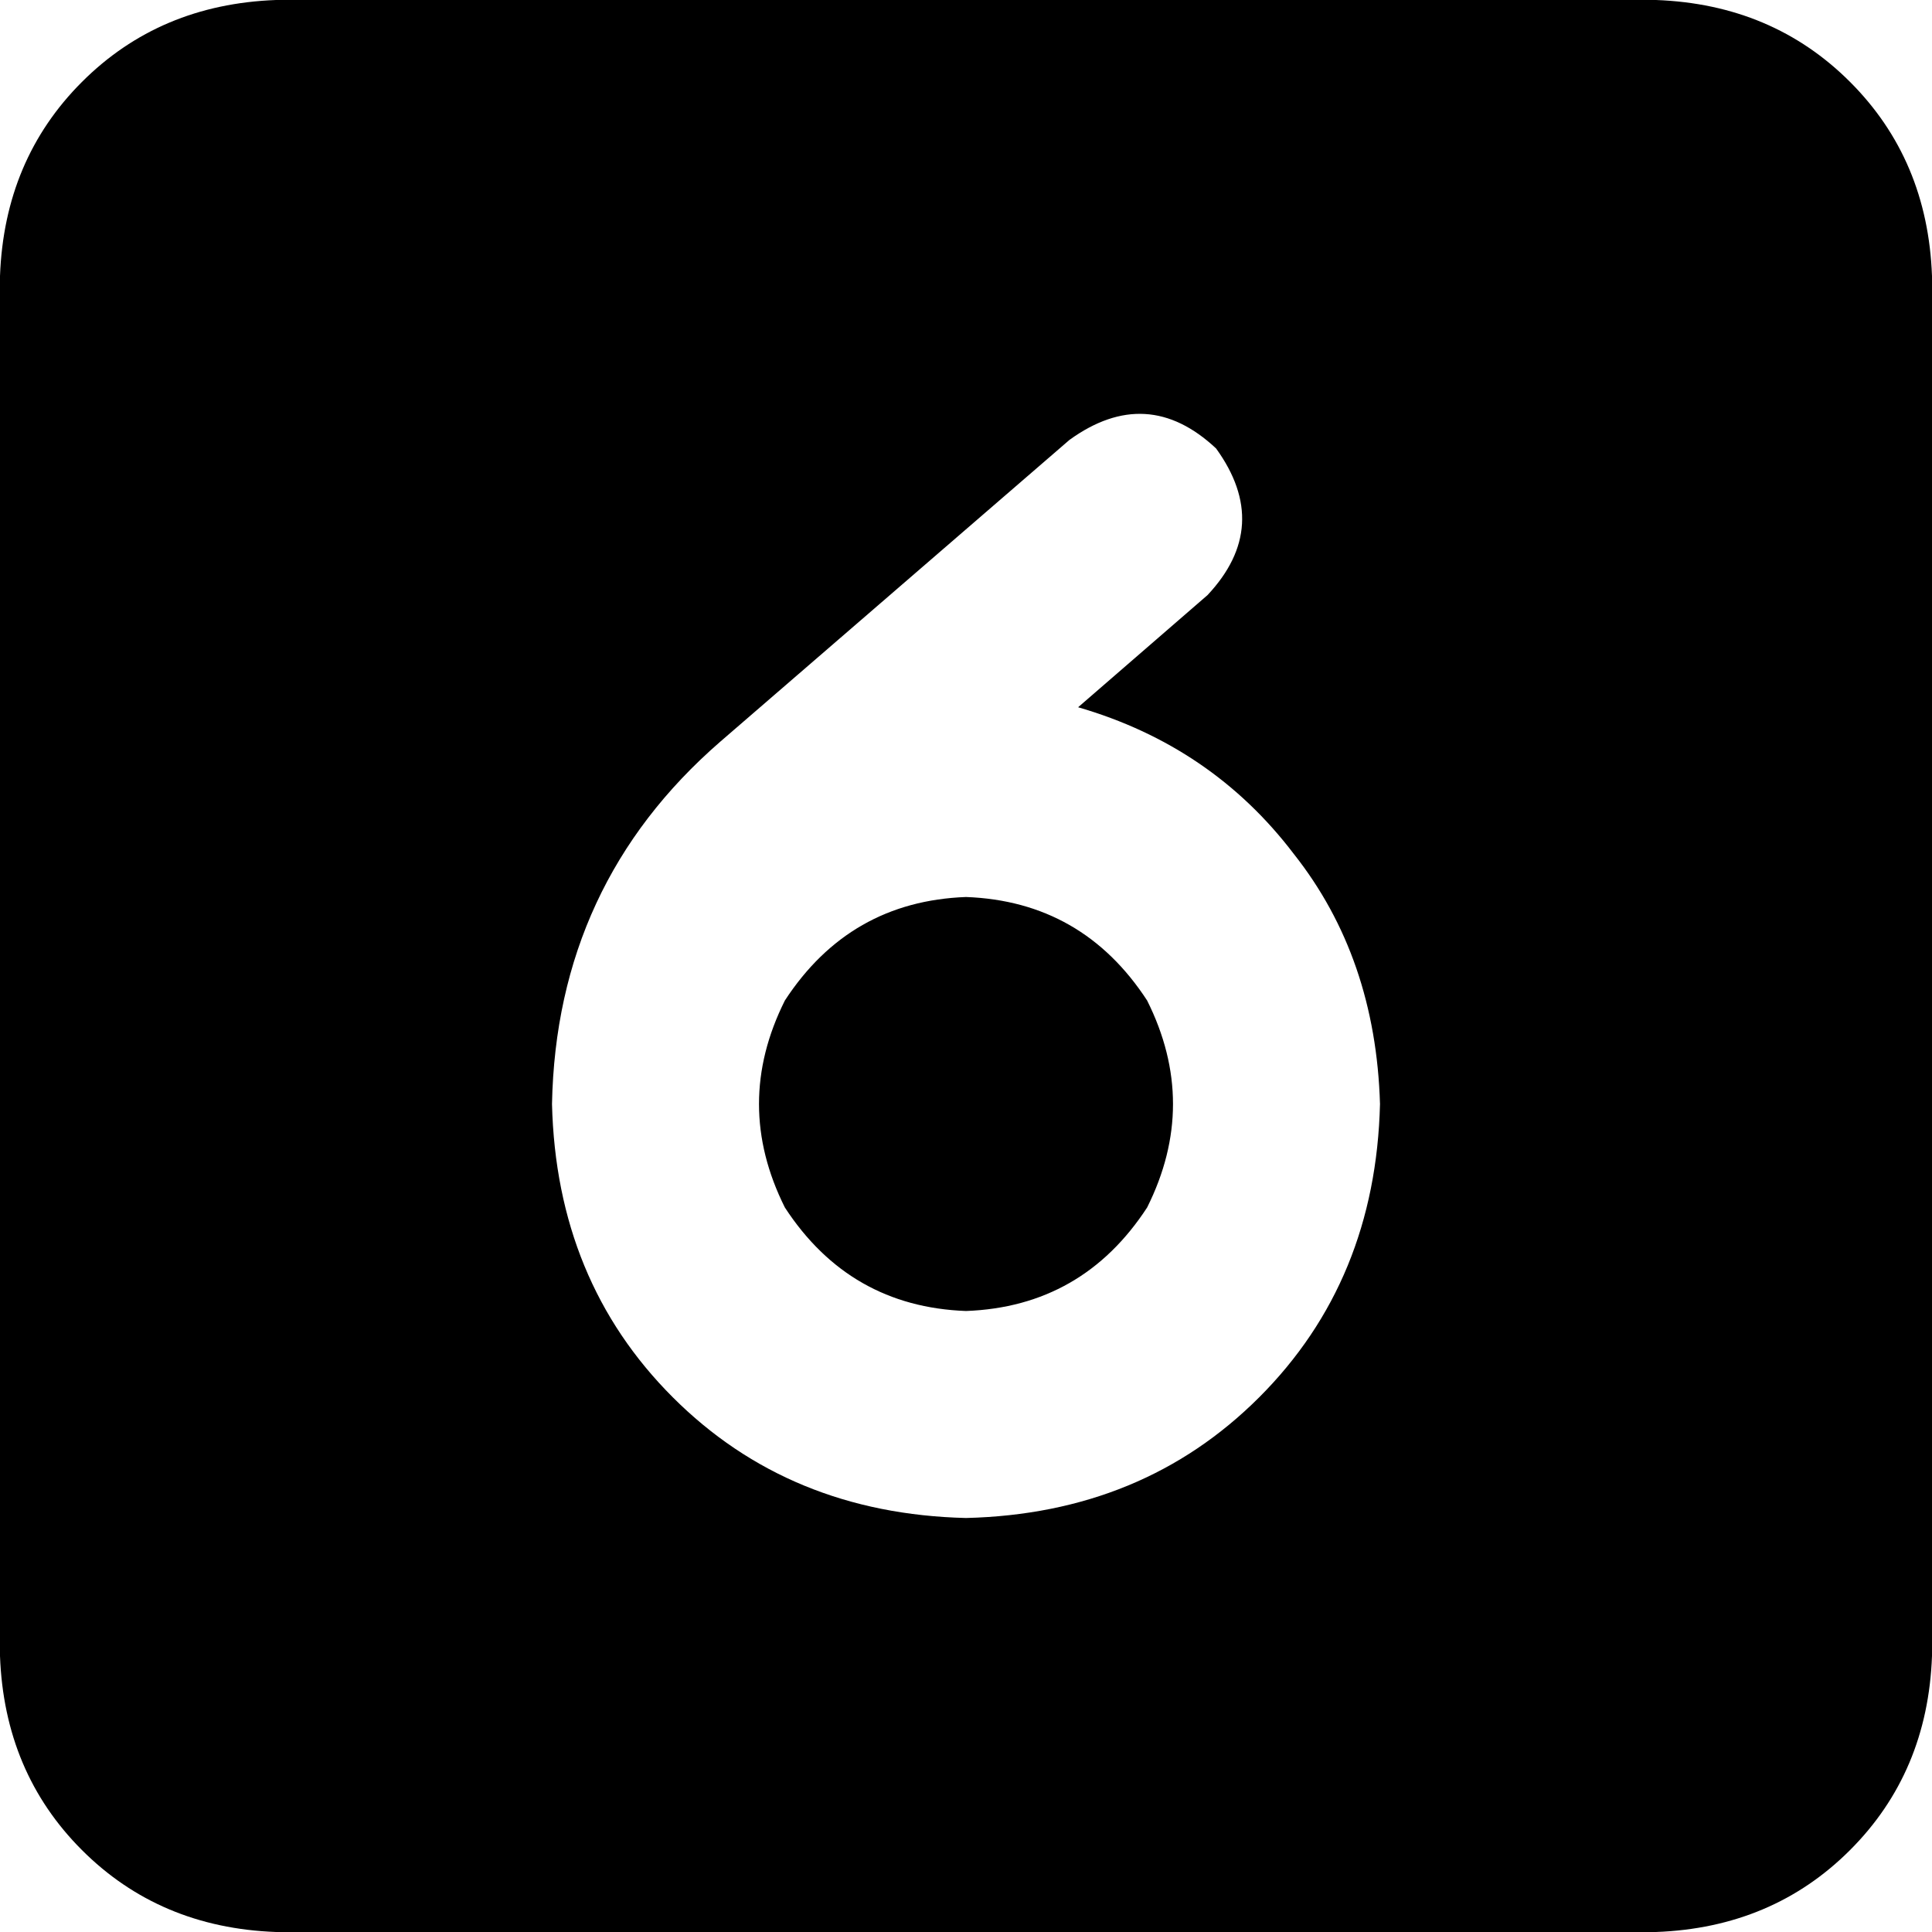 <svg xmlns="http://www.w3.org/2000/svg" viewBox="0 0 448 448">
  <path d="M 0 64 Q 1 37 19 19 L 19 19 L 19 19 Q 37 1 64 0 L 384 0 L 384 0 Q 411 1 429 19 Q 447 37 448 64 L 448 384 L 448 384 Q 447 411 429 429 Q 411 447 384 448 L 64 448 L 64 448 Q 37 447 19 429 Q 1 411 0 384 L 0 64 L 0 64 Z M 224 208 Q 251 209 266 232 Q 278 256 266 280 Q 251 303 224 304 Q 197 303 182 280 Q 170 256 182 232 Q 197 209 224 208 L 224 208 Z M 128 256 Q 129 297 156 324 L 156 324 L 156 324 Q 183 351 224 352 Q 265 351 292 324 Q 319 297 320 256 Q 319 222 300 198 Q 281 173 250 164 L 280 138 L 280 138 Q 295 122 282 104 Q 266 89 248 102 L 167 172 L 167 172 Q 129 205 128 256 L 128 256 Z" />
</svg>